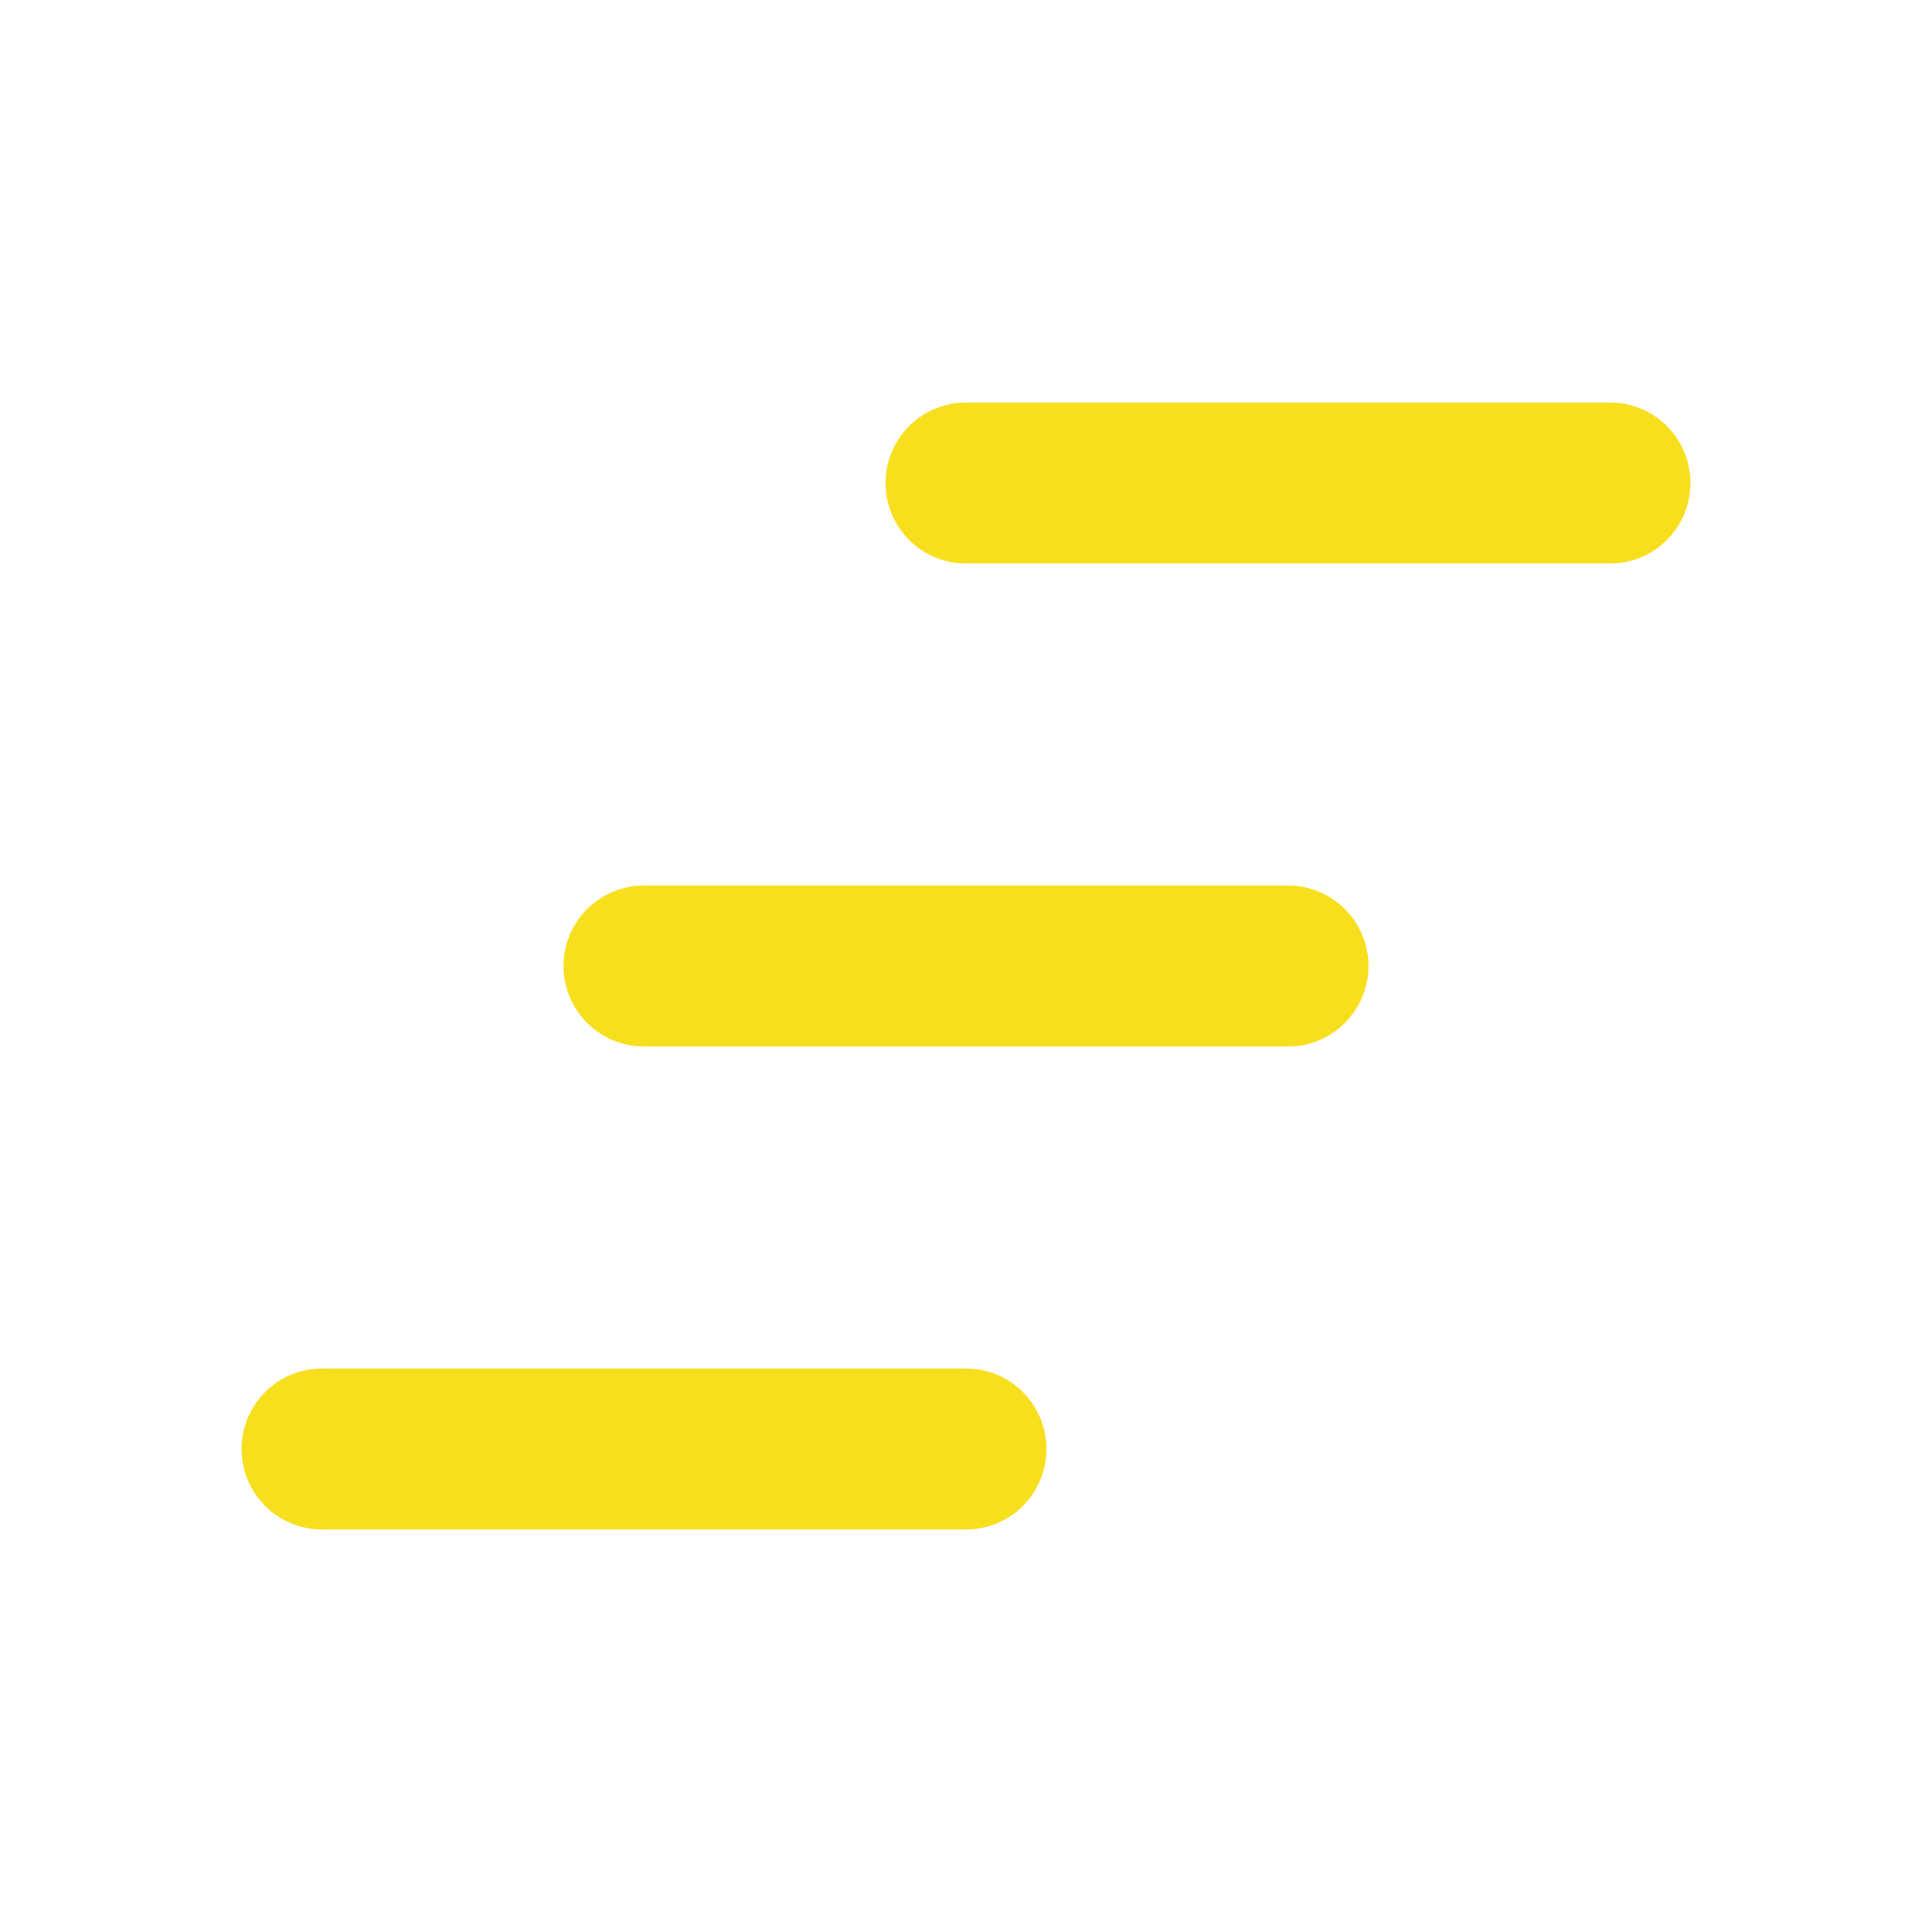 <svg width="45" height="45" viewBox="0 0 45 45" fill="none" xmlns="http://www.w3.org/2000/svg">
<path d="M22.5 9.375C22.003 9.375 21.526 9.573 21.174 9.924C20.823 10.276 20.625 10.753 20.625 11.25C20.625 11.747 20.823 12.224 21.174 12.576C21.526 12.928 22.003 13.125 22.5 13.125H37.5C37.997 13.125 38.474 12.928 38.826 12.576C39.178 12.224 39.375 11.747 39.375 11.25C39.375 10.753 39.178 10.276 38.826 9.924C38.474 9.573 37.997 9.375 37.5 9.375H22.5Z" fill="#F7DF1E"/>
<path d="M13.125 22.5C13.125 22.003 13.322 21.526 13.674 21.174C14.026 20.823 14.503 20.625 15 20.625H30C30.497 20.625 30.974 20.823 31.326 21.174C31.677 21.526 31.875 22.003 31.875 22.5C31.875 22.997 31.677 23.474 31.326 23.826C30.974 24.177 30.497 24.375 30 24.375H15C14.503 24.375 14.026 24.177 13.674 23.826C13.322 23.474 13.125 22.997 13.125 22.5Z" fill="#F7DF1E"/>
<path d="M5.625 33.75C5.625 33.253 5.823 32.776 6.174 32.424C6.526 32.072 7.003 31.875 7.5 31.875H22.5C22.997 31.875 23.474 32.072 23.826 32.424C24.177 32.776 24.375 33.253 24.375 33.75C24.375 34.247 24.177 34.724 23.826 35.076C23.474 35.428 22.997 35.625 22.5 35.625H7.5C7.003 35.625 6.526 35.428 6.174 35.076C5.823 34.724 5.625 34.247 5.625 33.75Z" fill="#F7DF1E"/>
</svg>
